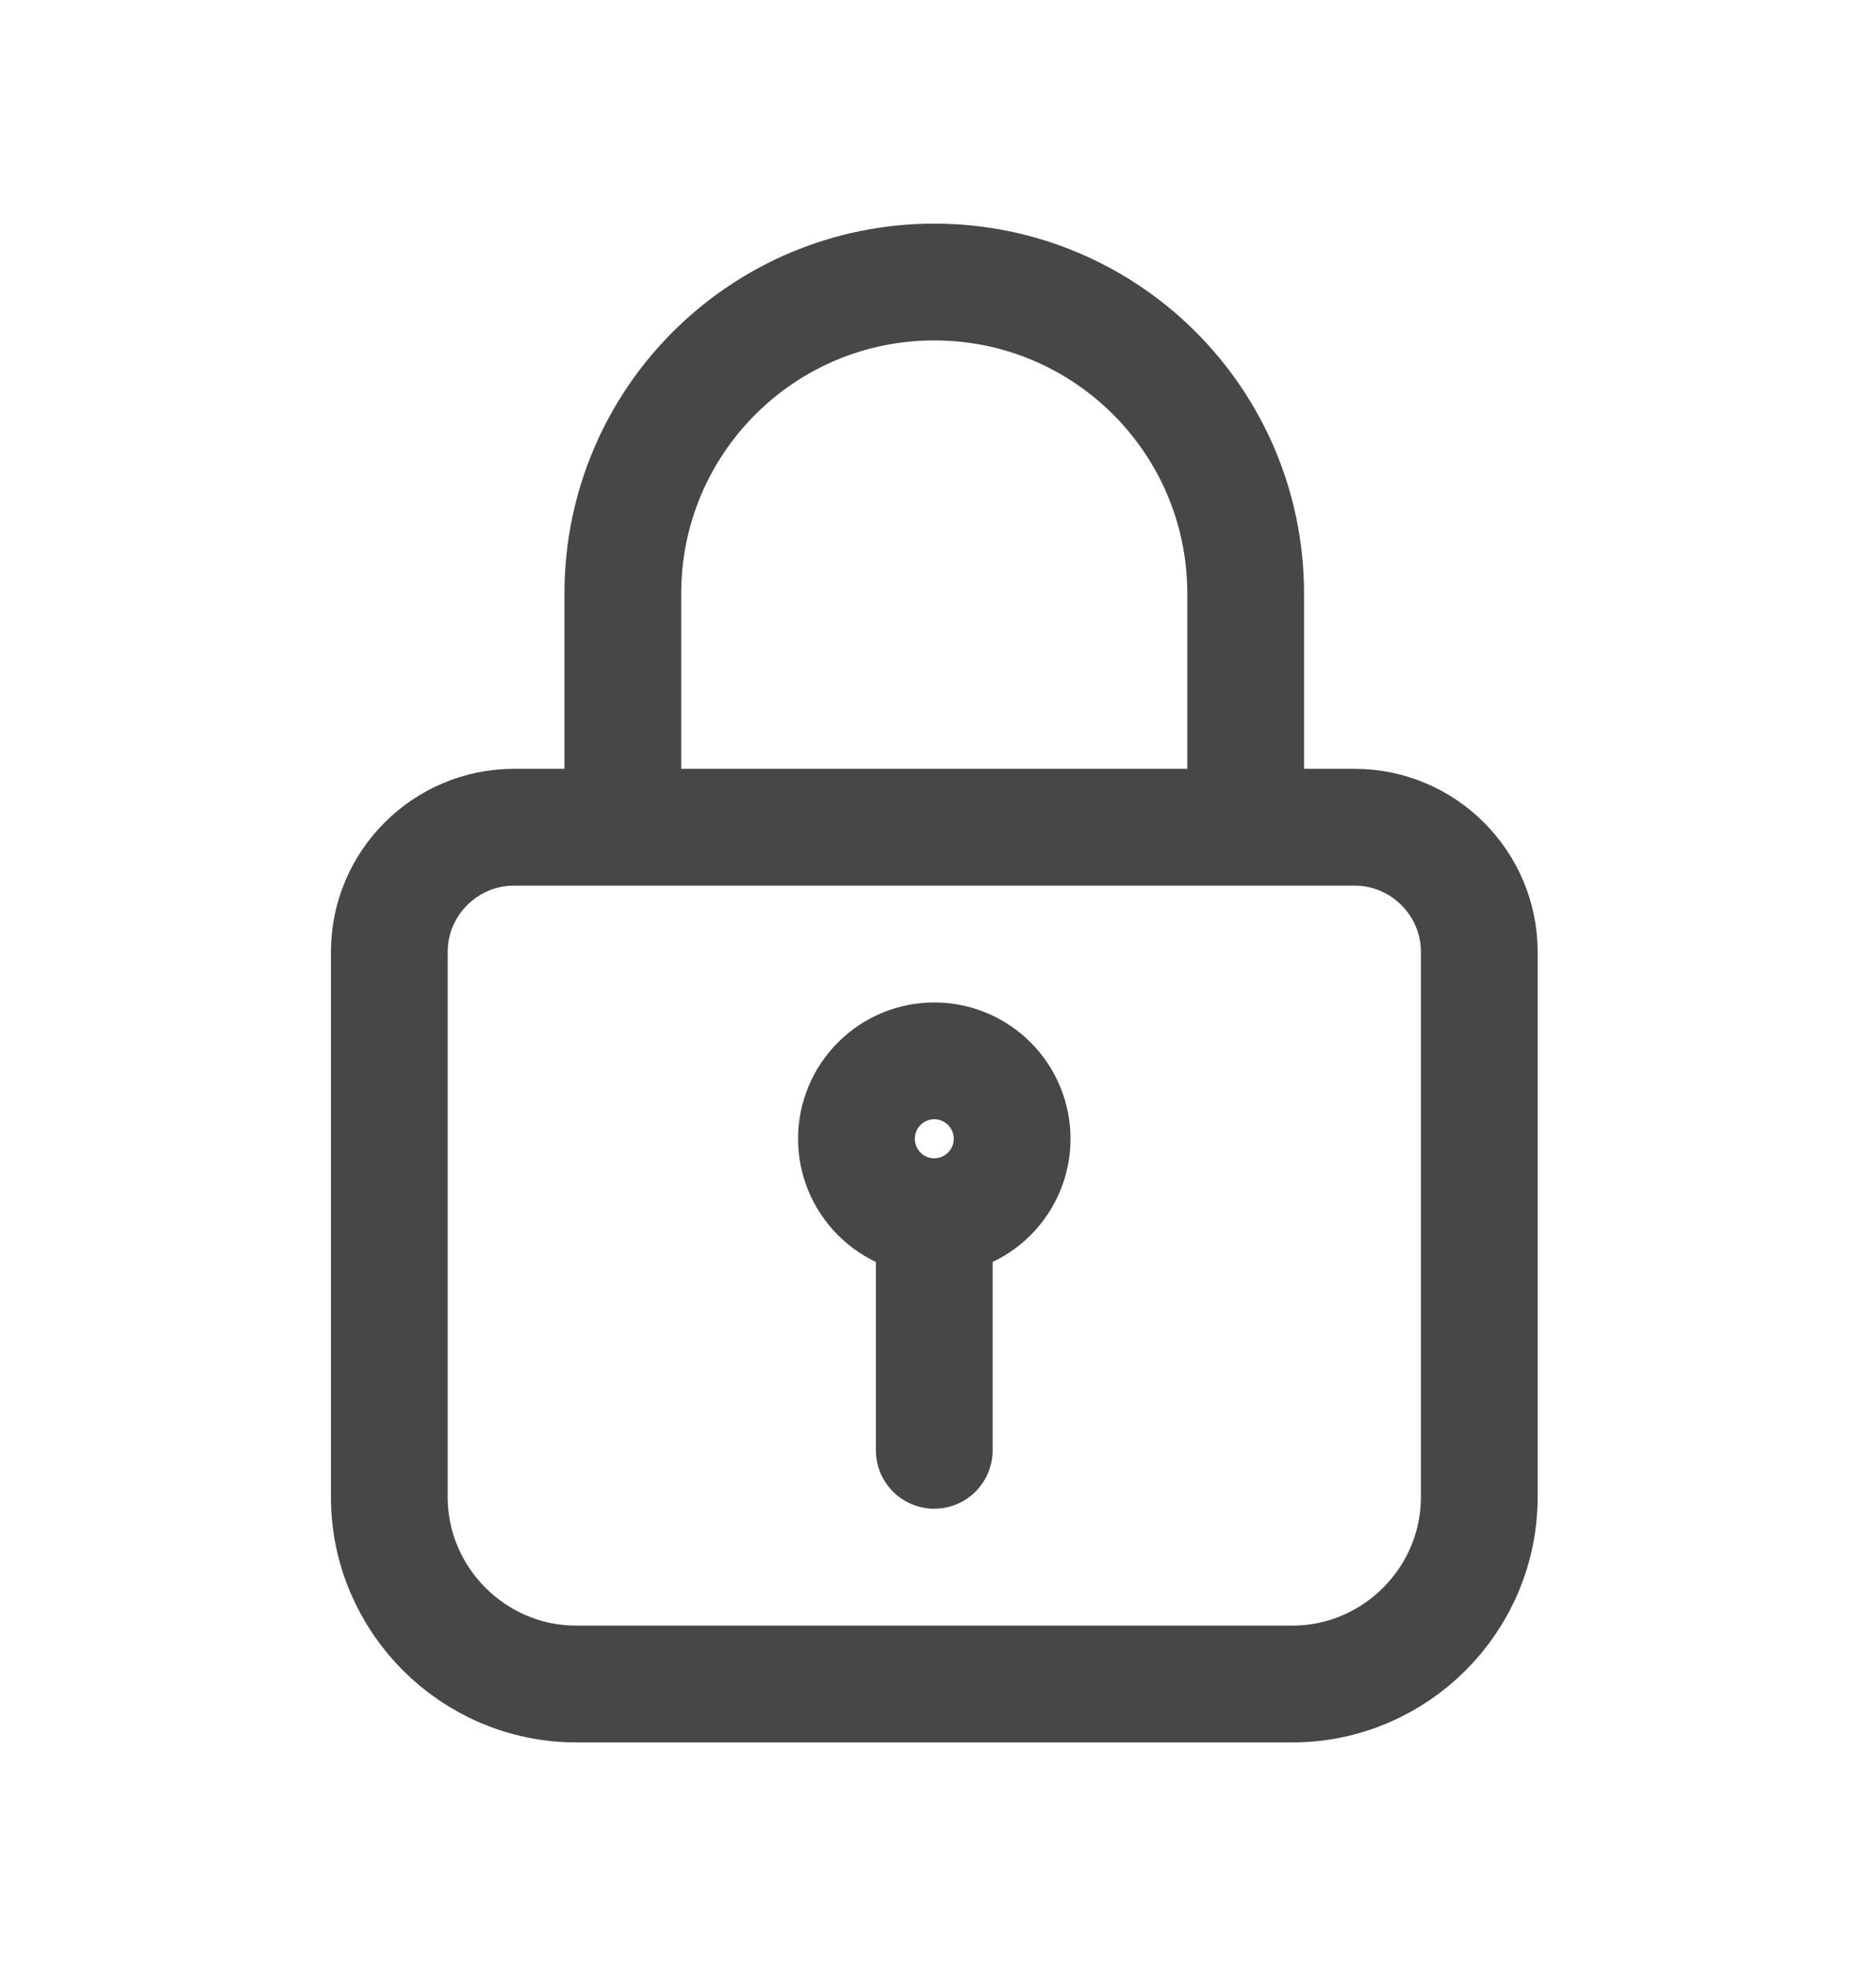 <svg width="21" height="22" viewBox="0 0 21 22" fill="none" xmlns="http://www.w3.org/2000/svg">
<path d="M6.972 9.257V6.642C6.972 4.716 8.532 3.156 10.458 3.156C12.384 3.156 13.944 4.716 13.944 6.642V9.257M10.458 13.615C10.69 13.615 10.911 13.523 11.075 13.359C11.238 13.196 11.33 12.974 11.33 12.743C11.33 12.512 11.238 12.29 11.075 12.127C10.911 11.963 10.69 11.871 10.458 11.871C10.227 11.871 10.005 11.963 9.842 12.127C9.679 12.29 9.587 12.512 9.587 12.743C9.587 12.974 9.679 13.196 9.842 13.359C10.005 13.523 10.227 13.615 10.458 13.615ZM10.458 13.615V16.229M5.752 9.257H15.165C15.932 9.257 16.559 9.884 16.559 10.651V16.752C16.559 17.902 15.618 18.844 14.467 18.844H6.449C5.299 18.844 4.358 17.902 4.358 16.752V10.651C4.358 9.884 4.985 9.257 5.752 9.257Z" stroke="#333333" stroke-opacity="0.9" stroke-width="1.307" stroke-miterlimit="10" stroke-linecap="round" stroke-linejoin="round"/>
</svg>

